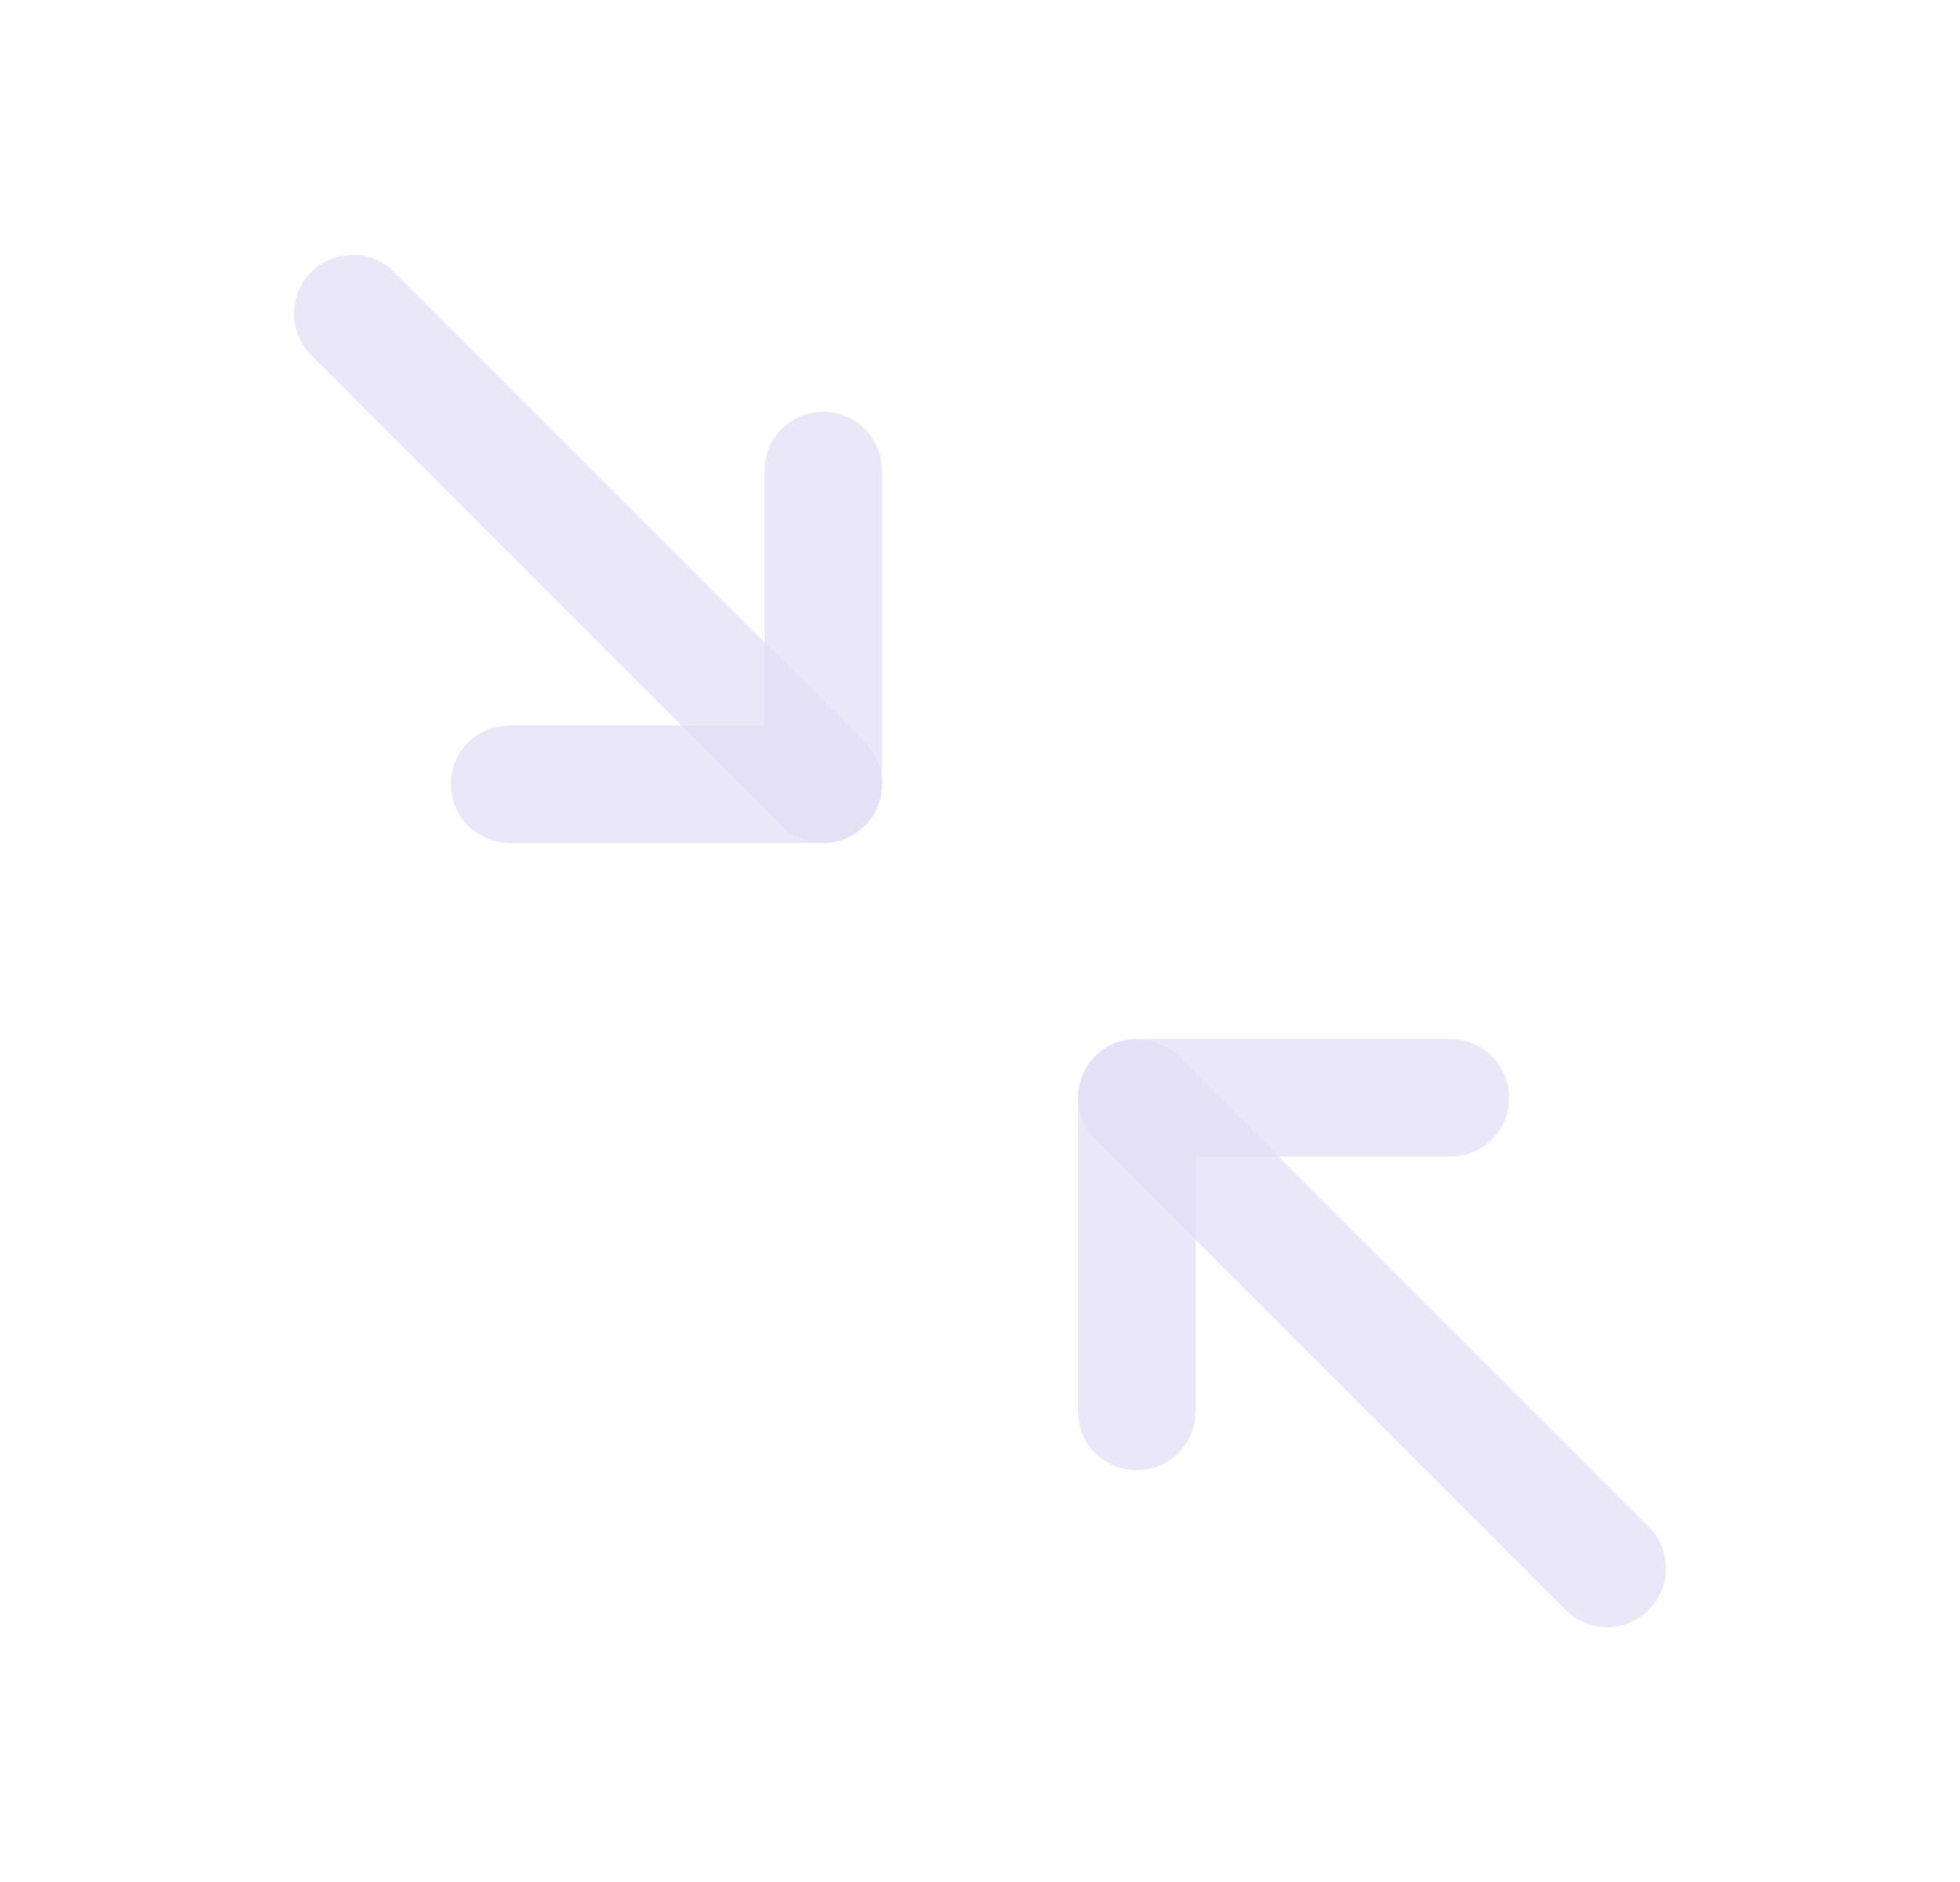 <svg width="25" height="24" viewBox="0 0 25 24" fill="none" xmlns="http://www.w3.org/2000/svg">
<path d="M6.5 10H10.5V6" stroke="#E1DEF5" stroke-opacity="0.7" stroke-width="1.5" stroke-linecap="round" stroke-linejoin="round"/>
<path d="M4.5 4L10.5 10" stroke="#E1DEF5" stroke-opacity="0.7" stroke-width="1.5" stroke-linecap="round" stroke-linejoin="round"/>
<path d="M18.5 14H14.5V18" stroke="#E1DEF5" stroke-opacity="0.7" stroke-width="1.5" stroke-linecap="round" stroke-linejoin="round"/>
<path d="M14.5 14L20.5 20" stroke="#E1DEF5" stroke-opacity="0.7" stroke-width="1.5" stroke-linecap="round" stroke-linejoin="round"/>
</svg>
